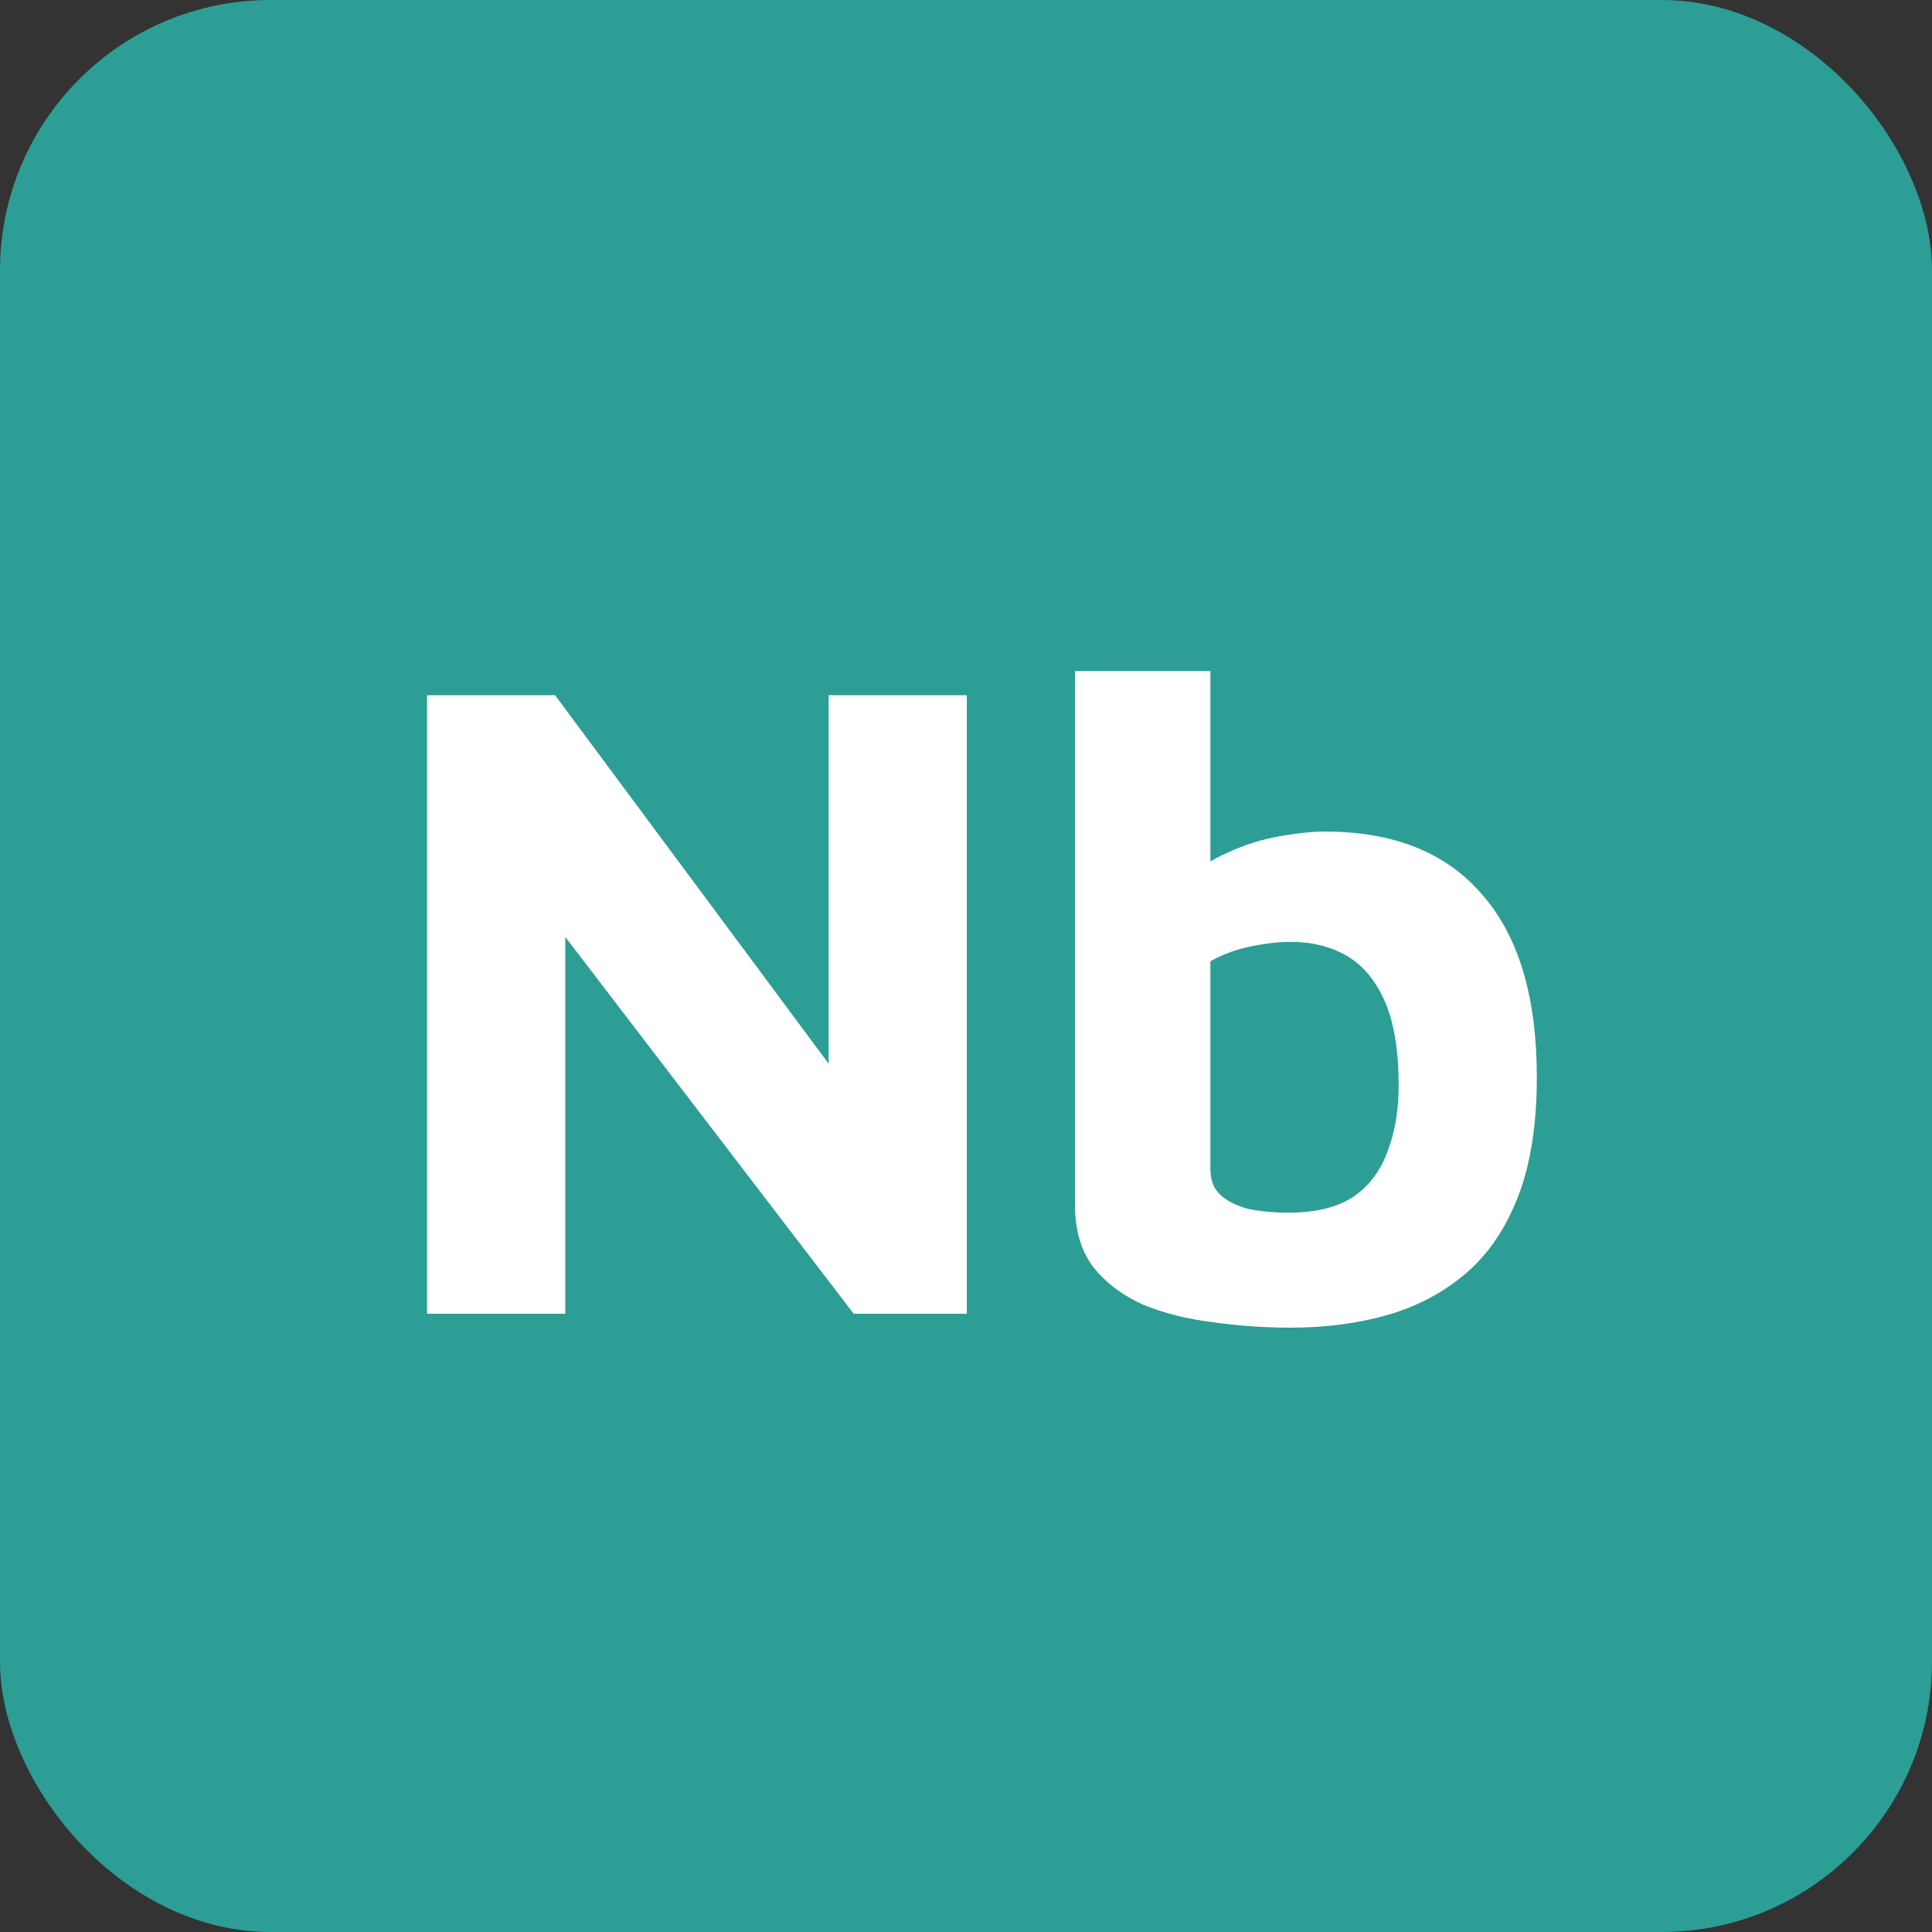 <svg width="50" height="50" viewBox="0 0 50 50" fill="none" xmlns="http://www.w3.org/2000/svg">
<rect x="0" y="0" width="50" height="50" fill="#333333" stroke="none"/>
<rect width="50" height="50" rx="7" fill="#2C9E95"/>
<path d="M11.053 34V17.992H14.365L22.597 29.08L21.445 31.48V17.992H25.021V34H22.093L13.717 23.056L14.629 21.304V34H11.053ZM33.389 34.36C32.717 34.36 32.045 34.312 31.373 34.216C30.717 34.136 30.117 33.984 29.573 33.76C29.045 33.52 28.621 33.2 28.301 32.8C27.981 32.384 27.821 31.848 27.821 31.192V17.368H31.325V23.992L30.653 22.864C30.941 22.528 31.309 22.264 31.757 22.072C32.205 21.864 32.661 21.72 33.125 21.64C33.589 21.56 33.973 21.52 34.277 21.52C36.069 21.52 37.429 22.064 38.357 23.152C39.301 24.224 39.773 25.8 39.773 27.88C39.773 29.096 39.613 30.12 39.293 30.952C38.973 31.784 38.525 32.448 37.949 32.944C37.373 33.44 36.701 33.8 35.933 34.024C35.165 34.248 34.317 34.36 33.389 34.36ZM33.341 31.384C34.045 31.384 34.605 31.248 35.021 30.976C35.437 30.688 35.733 30.296 35.909 29.8C36.101 29.304 36.197 28.736 36.197 28.096C36.197 27.184 36.077 26.456 35.837 25.912C35.597 25.368 35.269 24.976 34.853 24.736C34.437 24.496 33.957 24.376 33.413 24.376C33.093 24.376 32.741 24.416 32.357 24.496C31.973 24.576 31.629 24.704 31.325 24.88V30.256C31.325 30.544 31.413 30.768 31.589 30.928C31.765 31.088 32.005 31.208 32.309 31.288C32.629 31.352 32.973 31.384 33.341 31.384Z" fill="white"/>
</svg>
